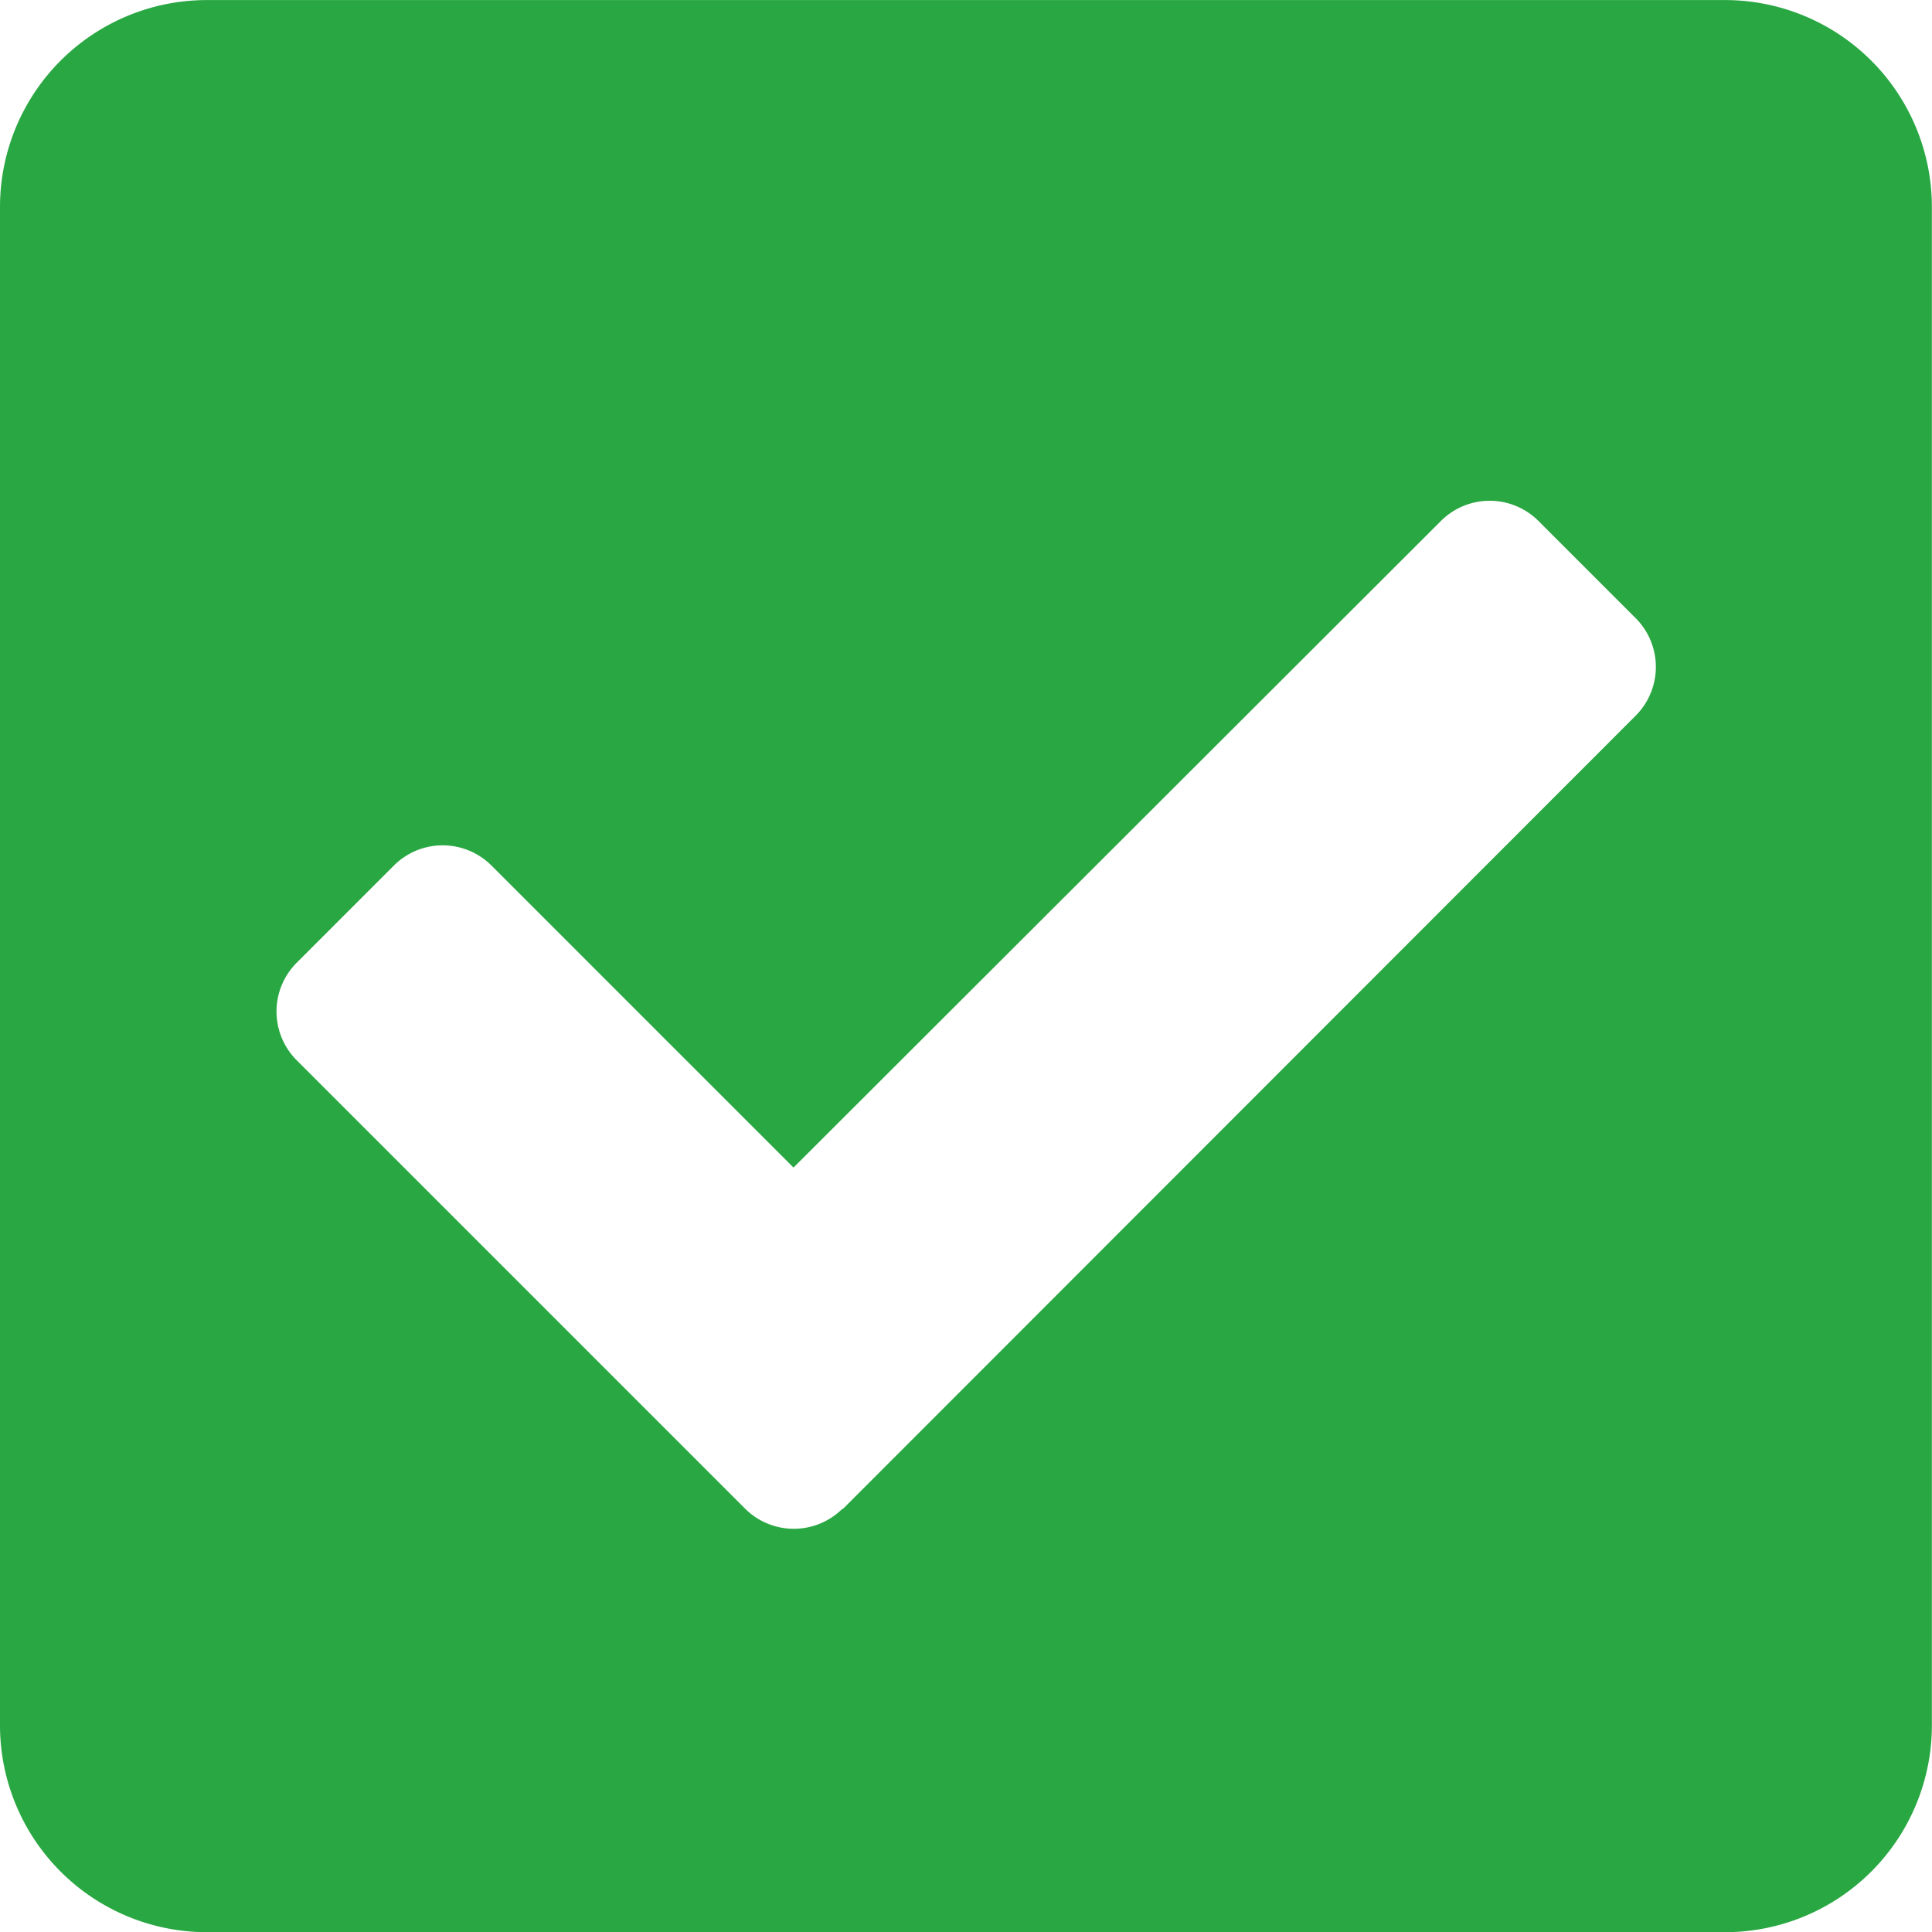 <svg xmlns="http://www.w3.org/2000/svg" width="31.747" height="31.747" viewBox="0 0 31.747 31.747">
  <path id="Icon_awesome-check-square" data-name="Icon awesome-check-square" d="M28.345,34H3.4A3.4,3.4,0,0,1,0,30.6V5.651a3.4,3.4,0,0,1,3.4-3.4H28.345a3.4,3.4,0,0,1,3.4,3.4V30.6A3.4,3.4,0,0,1,28.345,34Zm-14.5-6.949L26.879,14.009a1.134,1.134,0,0,0,0-1.6l-1.6-1.6a1.134,1.134,0,0,0-1.6,0L13.039,21.436,8.074,16.471a1.134,1.134,0,0,0-1.6,0l-1.6,1.6a1.134,1.134,0,0,0,0,1.6l7.37,7.37a1.134,1.134,0,0,0,1.6,0Z" transform="translate(0 -2.25)" fill="#29a742"/>
</svg>
